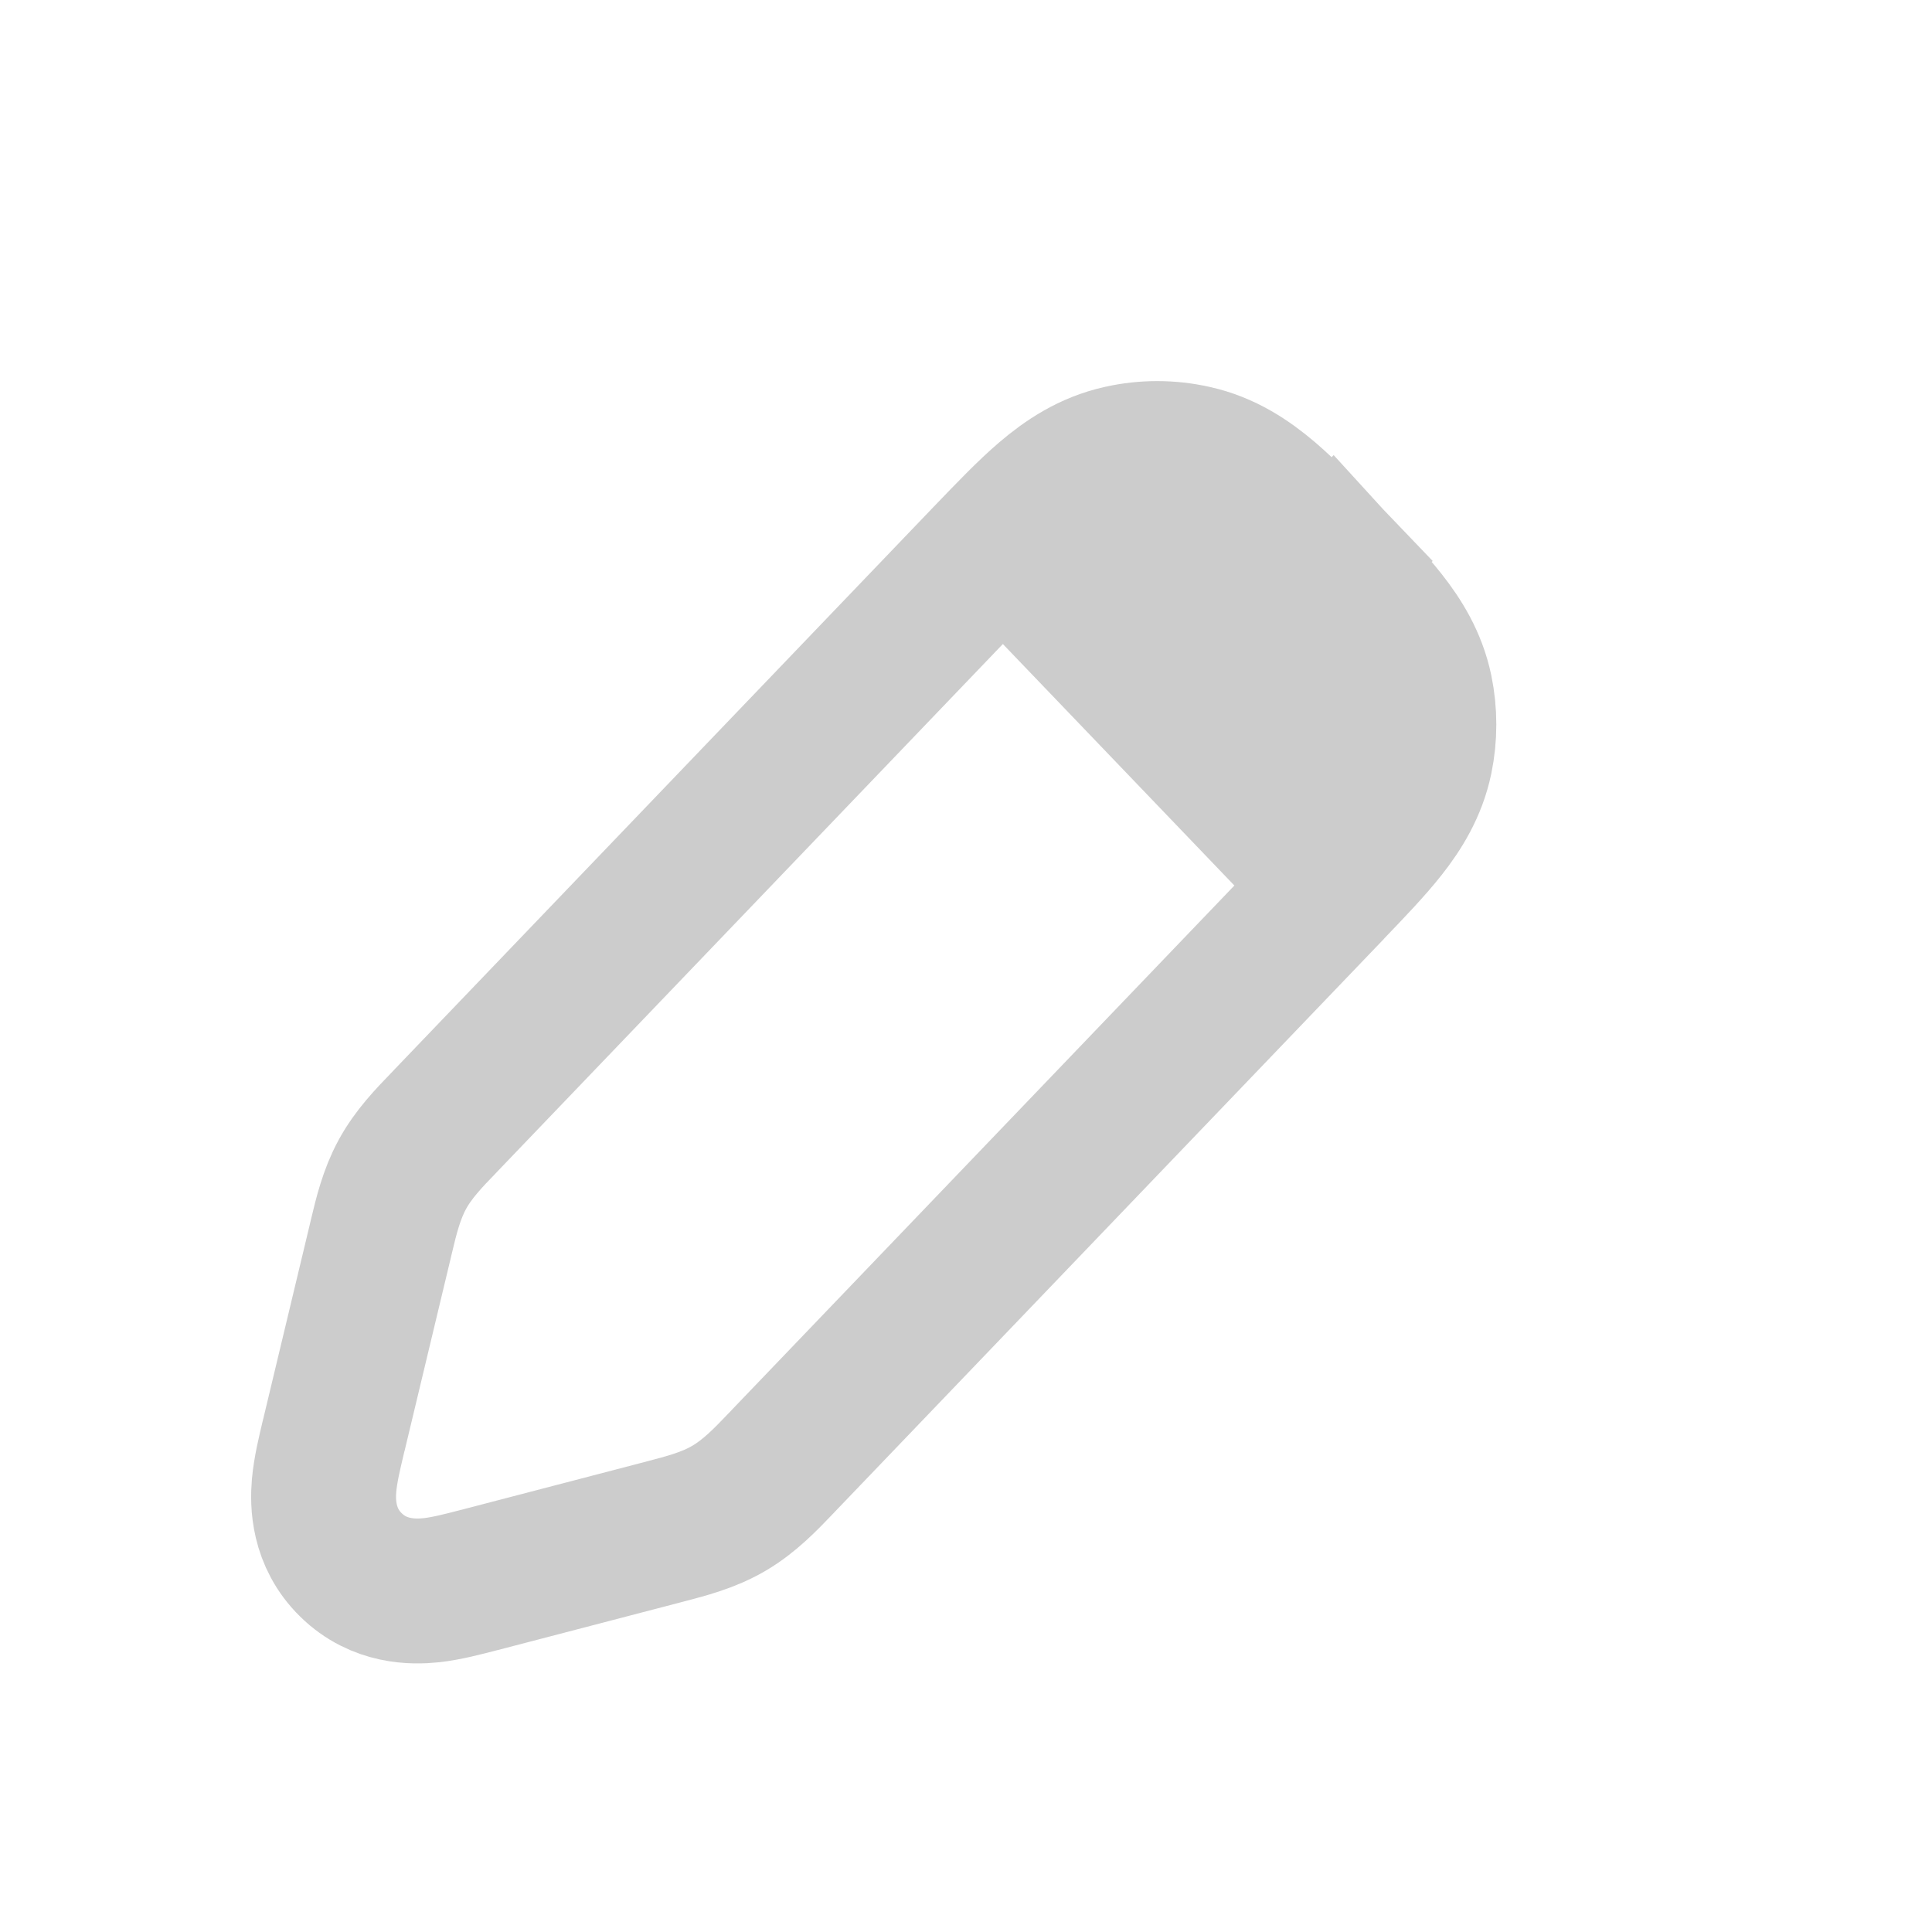 <svg width="20" height="20" viewBox="0 0 20 20" fill="none" xmlns="http://www.w3.org/2000/svg">
<path d="M13.77 5.784L13.238 6.293L13.77 5.784L13.747 5.76C13.521 5.525 13.314 5.309 13.126 5.148C12.921 4.974 12.676 4.807 12.358 4.737C12.108 4.681 11.85 4.681 11.601 4.737C11.283 4.807 11.037 4.974 10.833 5.148C10.644 5.309 10.438 5.525 10.212 5.76L10.189 5.784L4.625 11.59C4.613 11.602 4.601 11.615 4.589 11.628C4.439 11.783 4.278 11.95 4.165 12.158C4.052 12.365 3.998 12.591 3.948 12.801C3.944 12.818 3.94 12.835 3.936 12.852L3.458 14.848C3.456 14.858 3.453 14.869 3.45 14.88C3.414 15.031 3.369 15.216 3.355 15.377C3.339 15.557 3.341 15.914 3.633 16.2C3.925 16.487 4.282 16.481 4.463 16.462C4.622 16.445 4.807 16.396 4.957 16.357C4.968 16.354 4.979 16.351 4.989 16.349L6.829 15.869C6.847 15.864 6.865 15.859 6.882 15.855C7.1 15.798 7.335 15.738 7.547 15.613C7.76 15.488 7.927 15.313 8.083 15.15C8.095 15.137 8.108 15.123 8.121 15.11L13.77 9.216L13.791 9.193C14 8.975 14.192 8.775 14.336 8.592C14.492 8.394 14.64 8.158 14.703 7.859C14.752 7.622 14.752 7.378 14.703 7.141C14.64 6.842 14.492 6.606 14.336 6.408C14.192 6.225 14 6.025 13.791 5.807L13.77 5.784Z" stroke="#CCCCCC" stroke-width="1.5"/>
<path d="M9.982 6.25L12.378 4.583L14.774 7.083L13.177 9.583L9.982 6.25Z" fill="#CCCCCC"/>
</svg>
